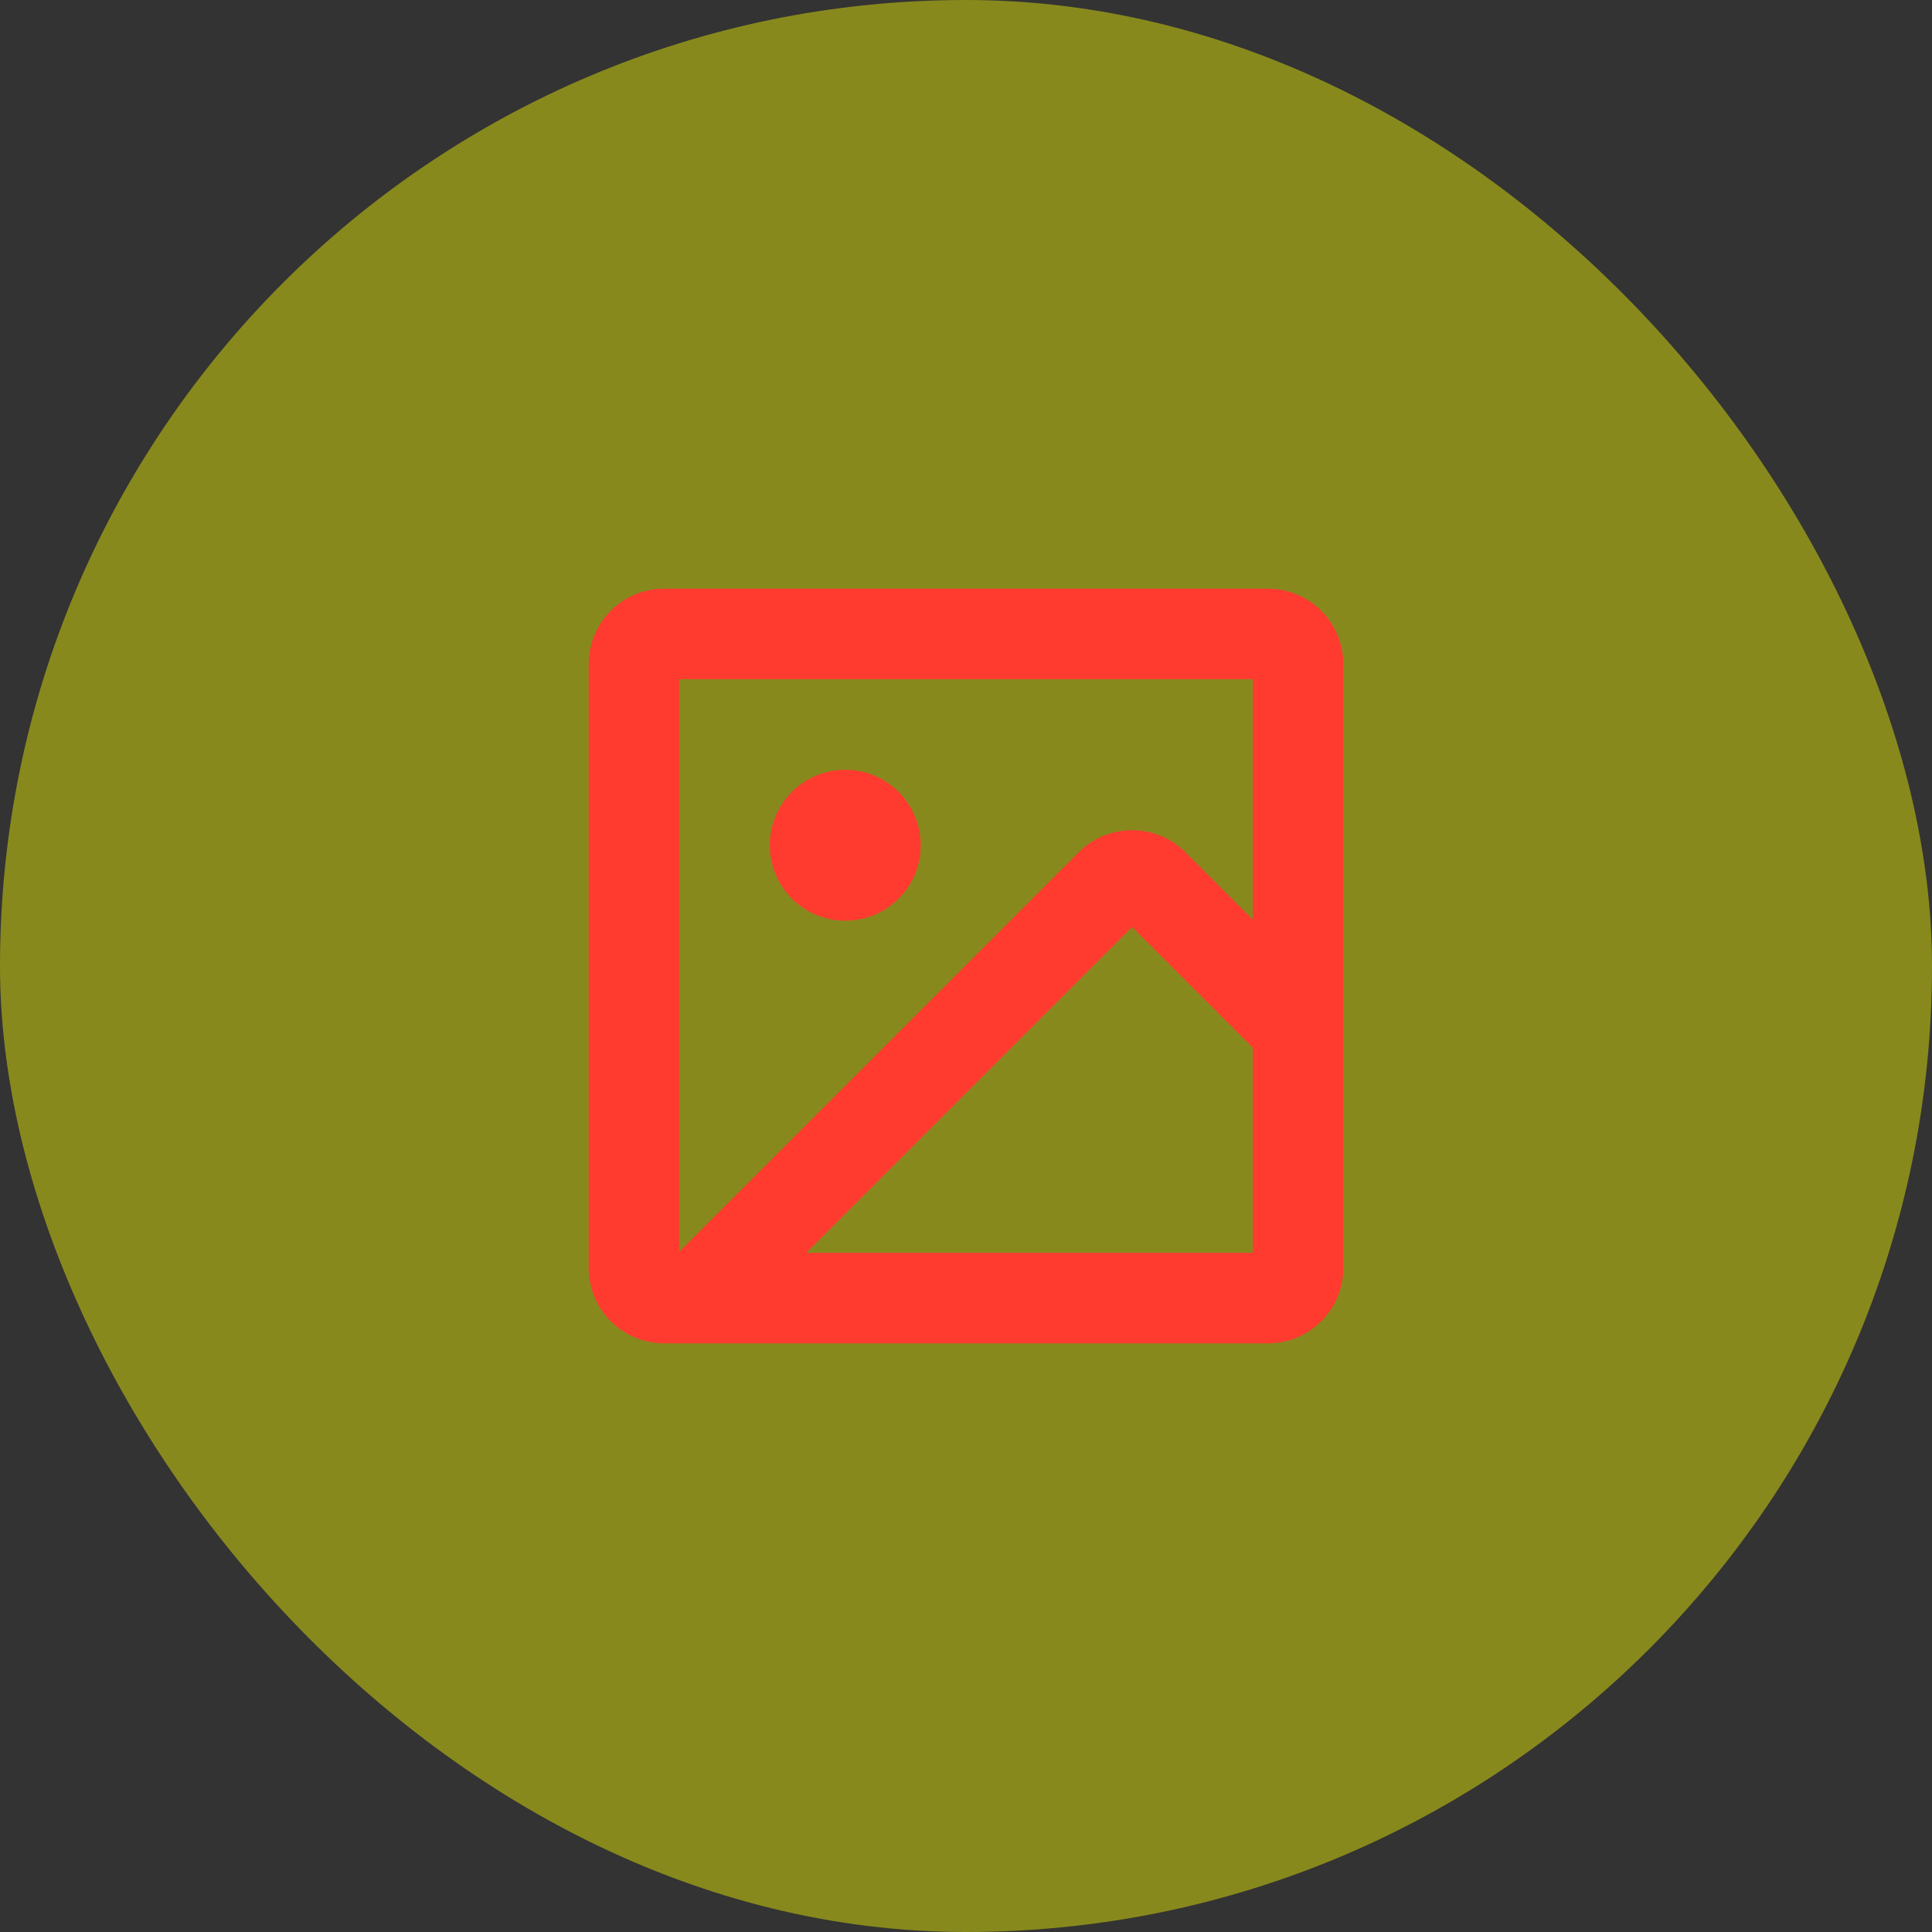 <svg width="40" height="40" viewBox="0 0 40 40" fill="none" xmlns="http://www.w3.org/2000/svg">
<rect x="0" y="0" width="40" height="40" fill="#333333" stroke="none"/>
<rect width="40" height="40" rx="20" fill="#F8FC01" fill-opacity="0.43"/>
<path d="M26.25 12.188H13.75C13.336 12.188 12.938 12.352 12.645 12.645C12.352 12.938 12.188 13.336 12.188 13.75V26.25C12.188 26.664 12.352 27.062 12.645 27.355C12.938 27.648 13.336 27.812 13.75 27.812H26.25C26.664 27.812 27.062 27.648 27.355 27.355C27.648 27.062 27.812 26.664 27.812 26.25V13.75C27.812 13.336 27.648 12.938 27.355 12.645C27.062 12.352 26.664 12.188 26.25 12.188ZM25.938 14.062V19.041L24.542 17.645C24.249 17.352 23.852 17.188 23.438 17.188C23.023 17.188 22.626 17.352 22.333 17.645L14.062 25.916V14.062H25.938ZM16.692 25.938L23.438 19.192L25.938 21.692V25.938H16.692ZM15.938 17.5C15.938 17.191 16.029 16.889 16.201 16.632C16.372 16.375 16.616 16.175 16.902 16.056C17.188 15.938 17.502 15.907 17.805 15.967C18.108 16.028 18.386 16.177 18.605 16.395C18.823 16.614 18.972 16.892 19.032 17.195C19.093 17.498 19.062 17.812 18.944 18.098C18.825 18.384 18.625 18.628 18.368 18.799C18.111 18.971 17.809 19.062 17.5 19.062C17.086 19.062 16.688 18.898 16.395 18.605C16.102 18.312 15.938 17.914 15.938 17.5Z" fill="#FF3B30"/>
</svg>
